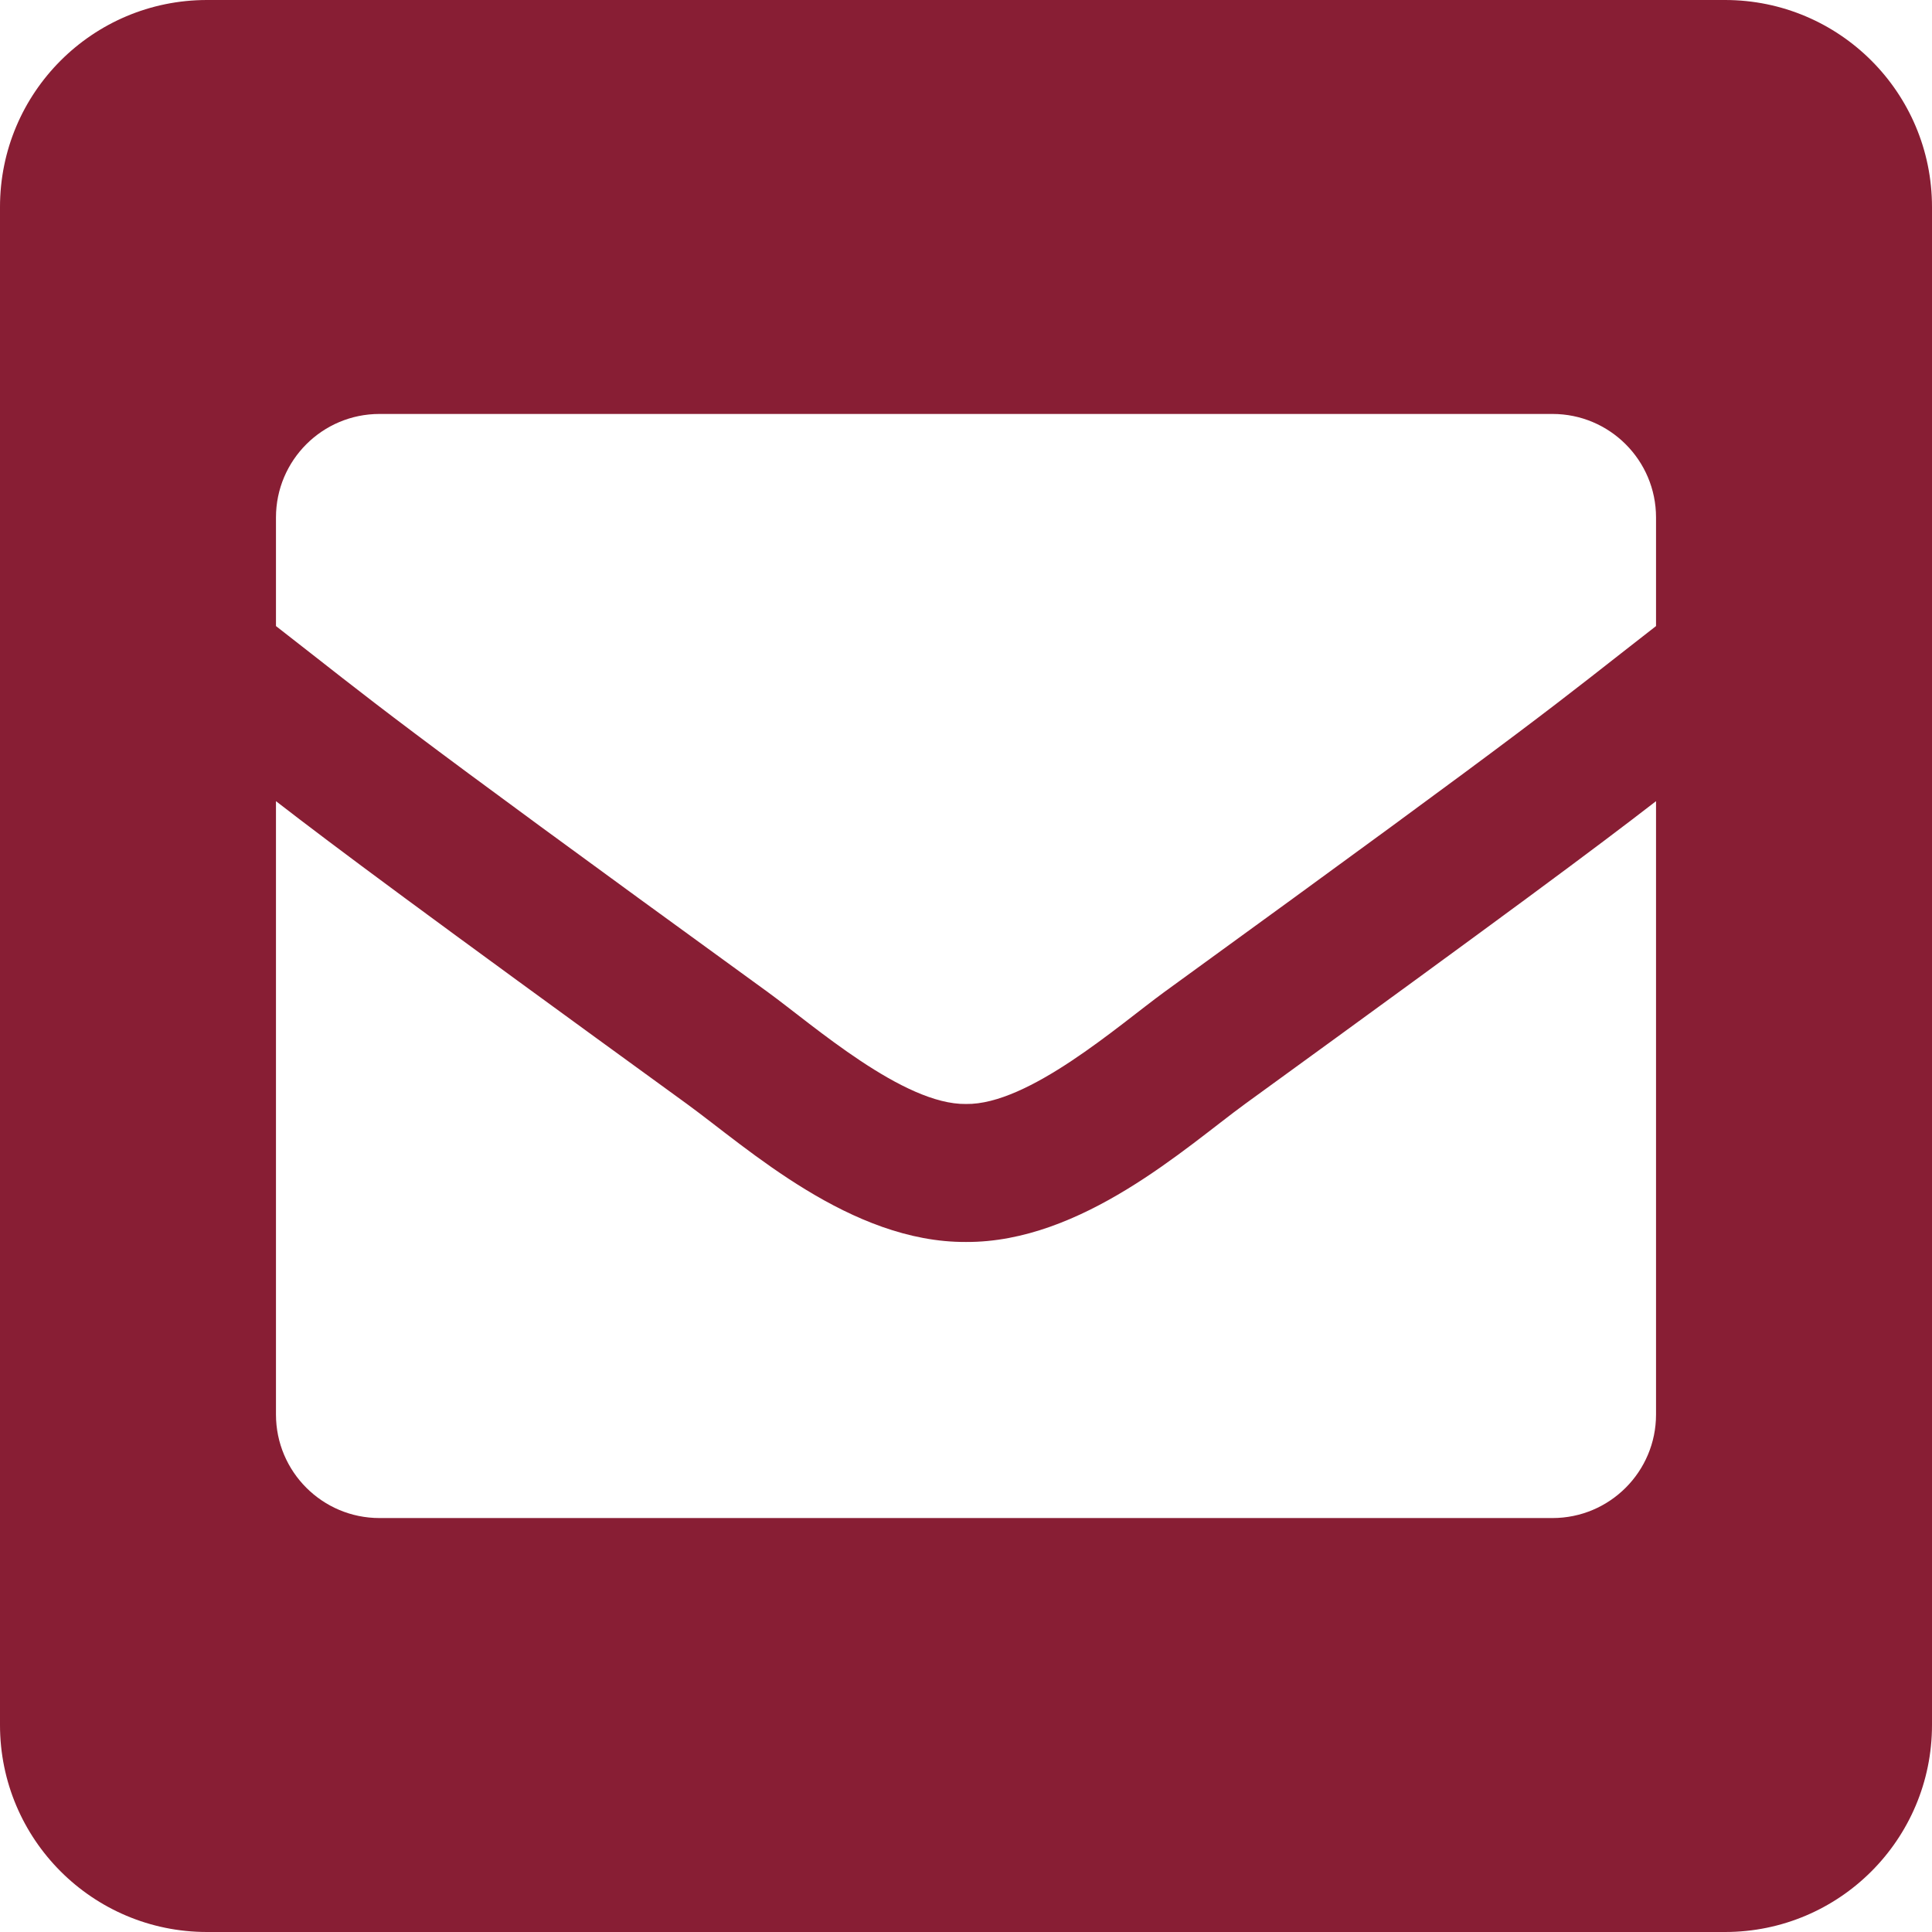 <svg width="19" height="19" viewBox="0 0 19 19" fill="none" xmlns="http://www.w3.org/2000/svg">
<path d="M16.964 0H2.036C0.911 0 0 0.911 0 2.036V16.964C0 18.089 0.911 19 2.036 19H16.964C18.089 19 19 18.089 19 16.964V2.036C19 0.911 18.089 0 16.964 0ZM7.554 9.759C3.708 6.968 3.747 6.96 2.714 6.157V5.089C2.714 4.527 3.17 4.071 3.732 4.071H15.268C15.83 4.071 16.286 4.527 16.286 5.089V6.157C15.252 6.961 15.292 6.968 11.446 9.759C11.001 10.084 10.115 10.867 9.5 10.857C8.885 10.866 8 10.084 7.554 9.759ZM16.286 7.879V13.911C16.286 14.473 15.83 14.929 15.268 14.929H3.732C3.17 14.929 2.714 14.473 2.714 13.911V7.879C3.306 8.337 4.128 8.949 6.756 10.857C7.357 11.295 8.367 12.22 9.5 12.214C10.64 12.22 11.664 11.28 12.245 10.856C14.872 8.949 15.694 8.337 16.286 7.879Z" fill="#881E34"/>
</svg>
